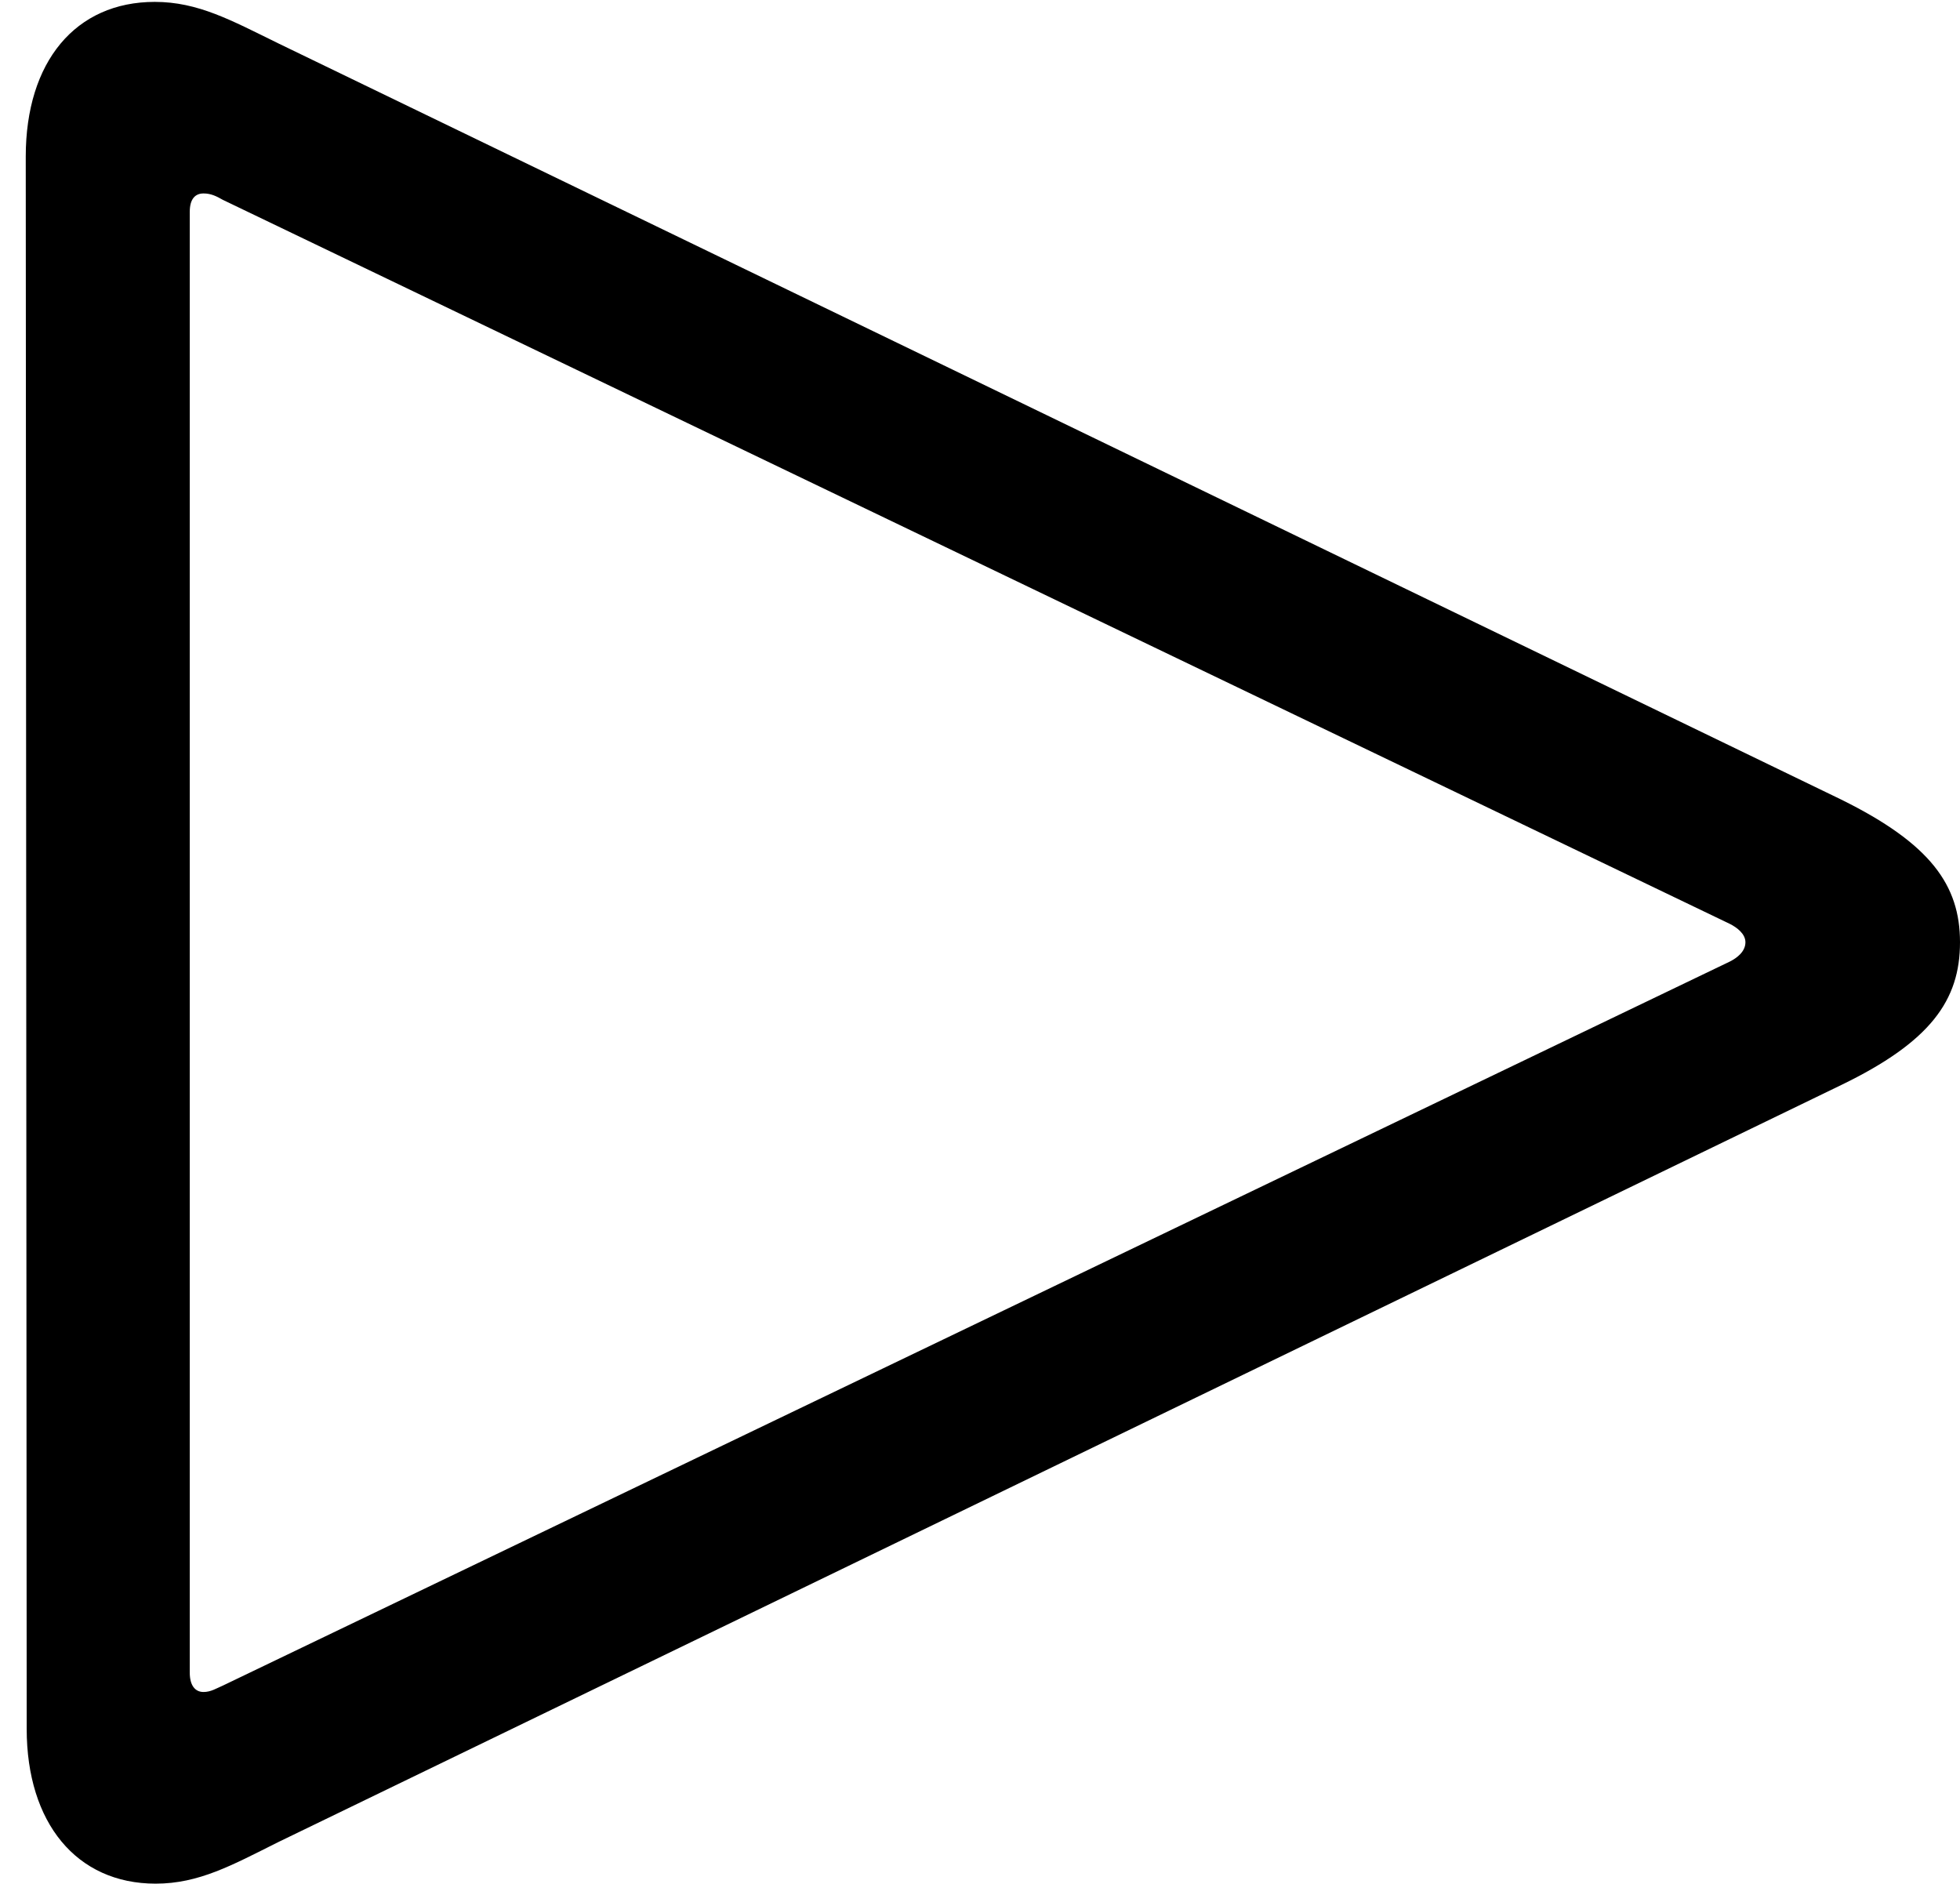 <svg version="1.1" xmlns="http://www.w3.org/2000/svg" xmlns:xlink="http://www.w3.org/1999/xlink" width="20.781" height="19.971" viewBox="0 0 20.781 19.971">
 <g>
  <rect height="19.971" opacity="0" width="20.781" x="0" y="0"/>
  <path d="M1.65 19.971C2.109 19.971 2.461 19.775 2.949 19.531L19.521 11.504C20.469 11.045 20.781 10.605 20.781 9.99C20.781 9.385 20.469 8.945 19.521 8.477L2.949 0.459C2.451 0.215 2.1 0.02 1.641 0.02C0.801 0.02 0.273 0.654 0.273 1.66L0.283 18.33C0.283 19.326 0.811 19.971 1.65 19.971ZM2.158 17.939C2.07 17.939 2.012 17.871 2.012 17.734L2.012 2.246C2.012 2.109 2.07 2.051 2.158 2.051C2.236 2.051 2.295 2.08 2.363 2.119L18.34 9.795C18.418 9.834 18.506 9.902 18.506 9.99C18.506 10.088 18.418 10.156 18.34 10.195L2.363 17.871C2.295 17.9 2.236 17.939 2.158 17.939Z" fill="currentColor"/>
 </g>
</svg>
